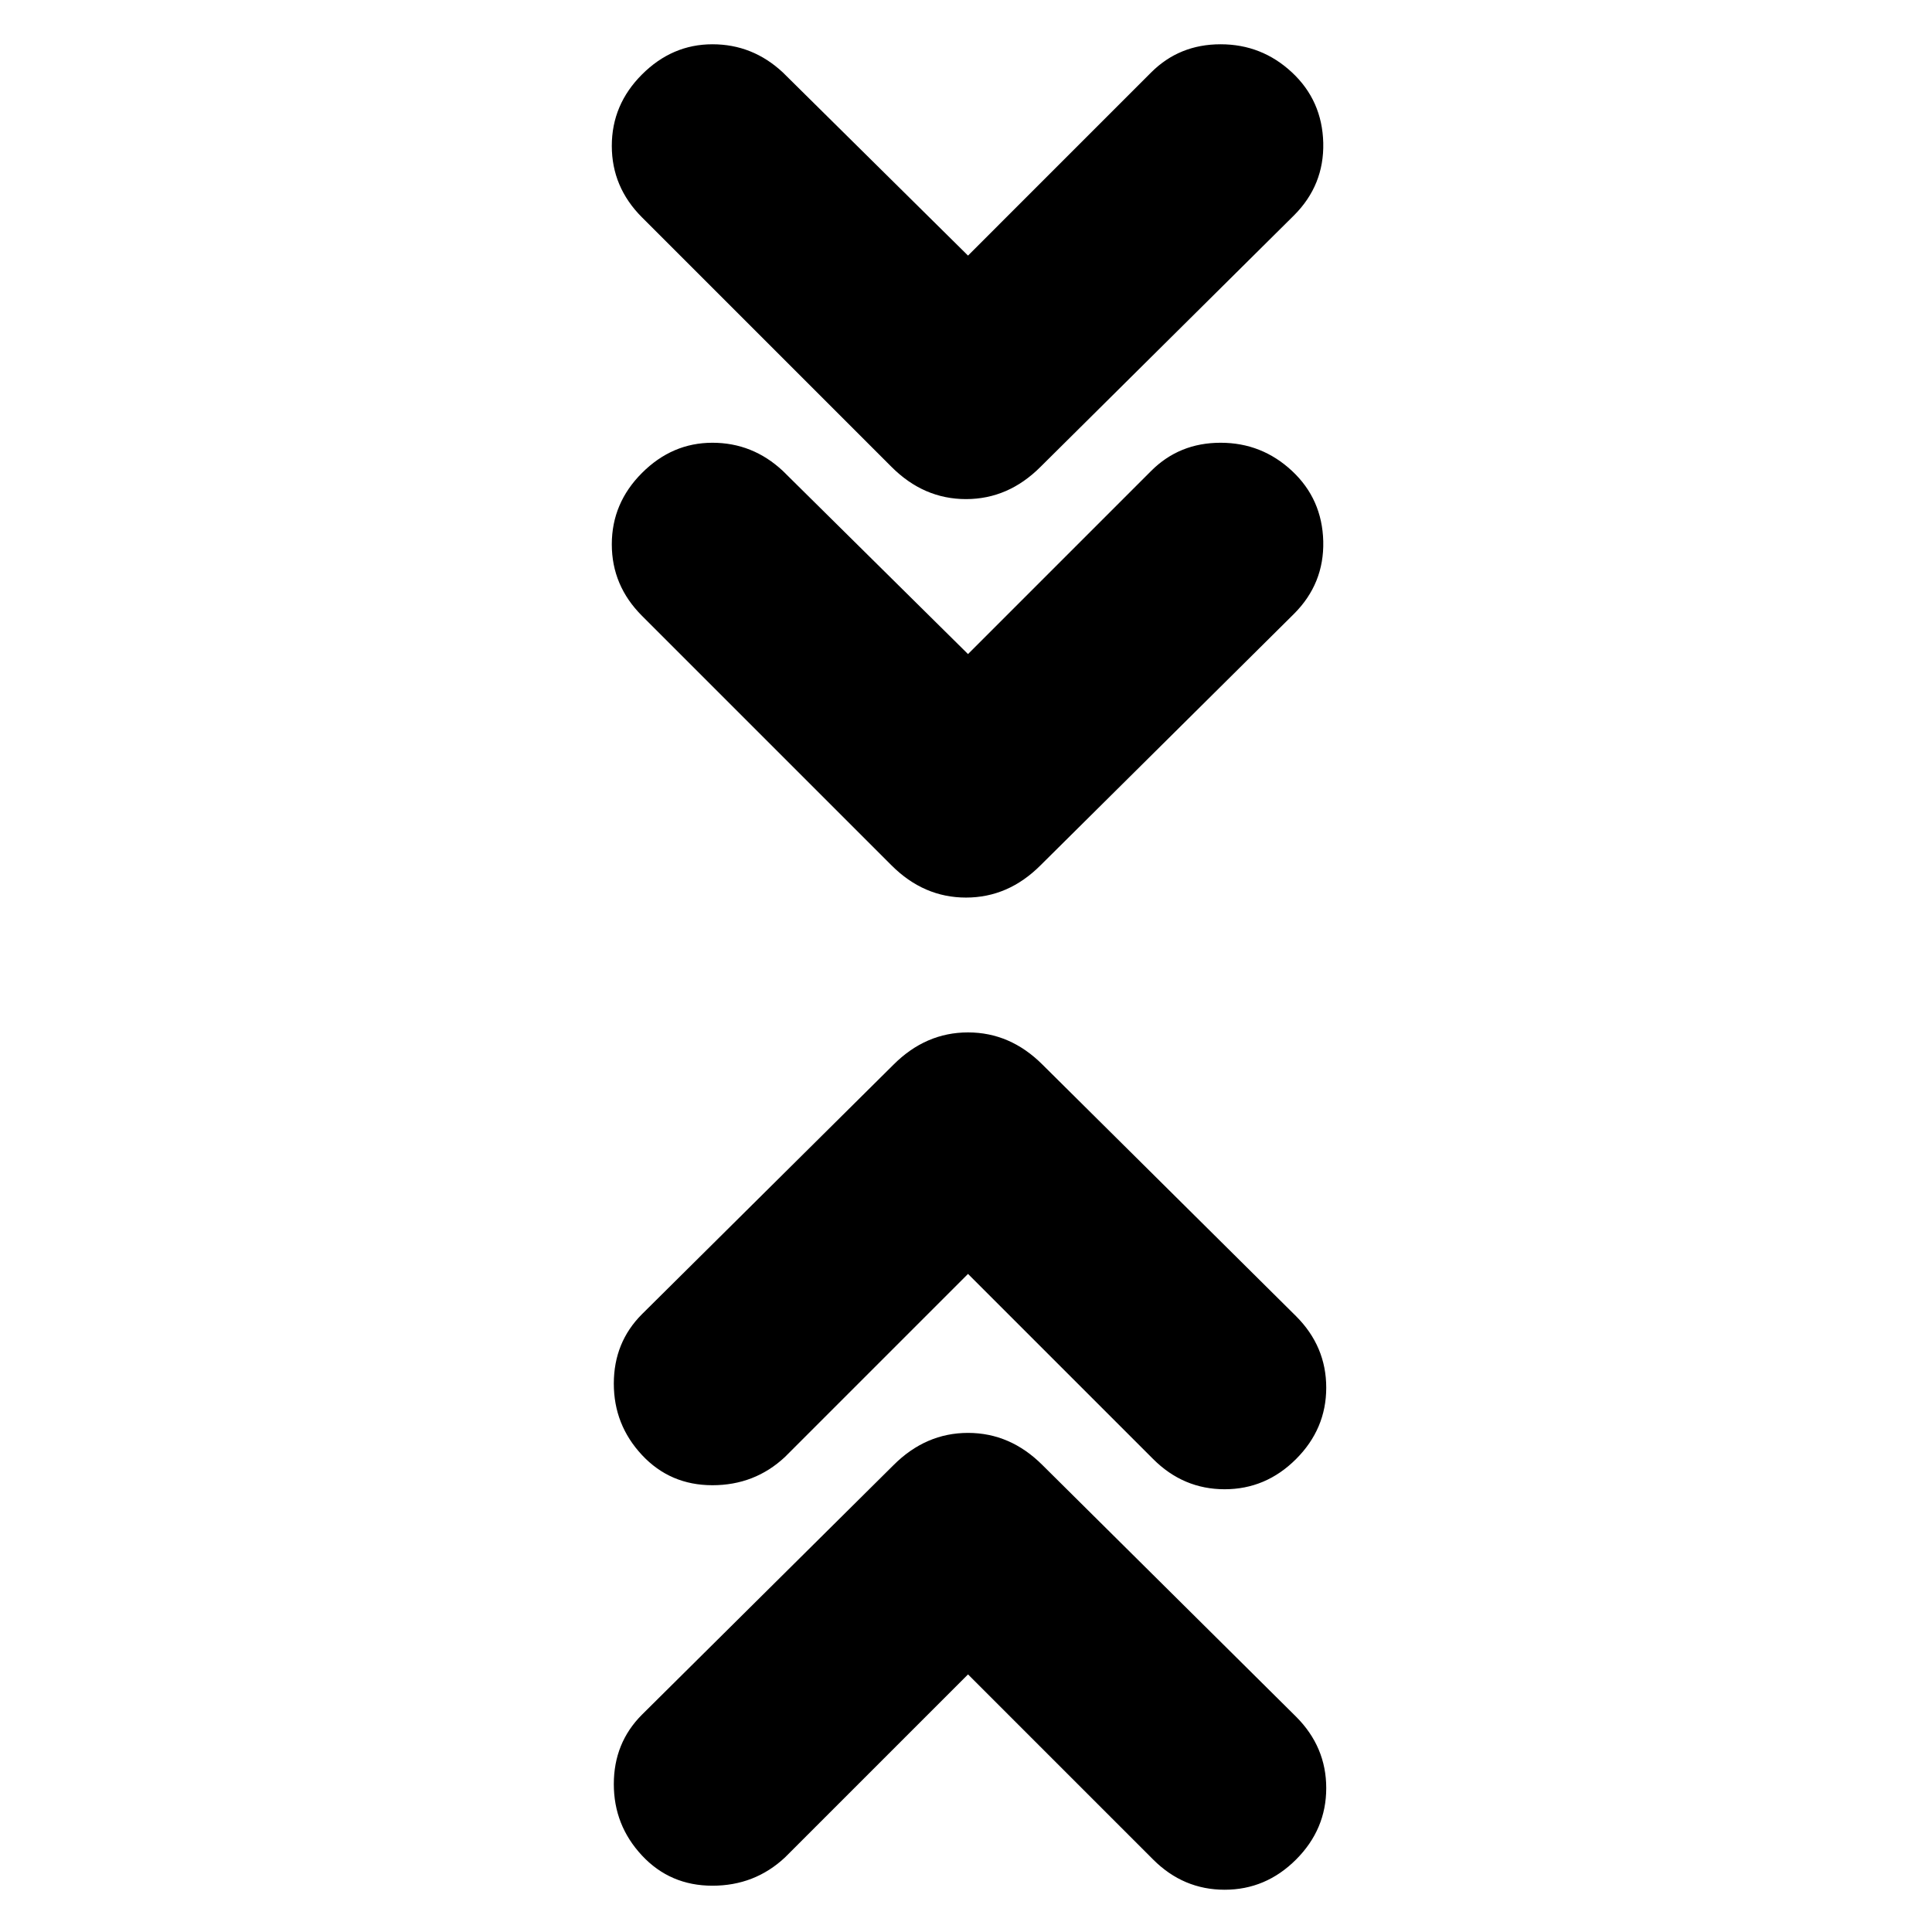 <svg xmlns="http://www.w3.org/2000/svg" height="24" width="24"><path d="M12.025 8.125 14.3 5.85q.35-.35.863-.35.512 0 .887.35t.388.875q.012.525-.363.9l-3.15 3.125q-.4.4-.925.4t-.925-.4l-3.1-3.1Q7.6 7.275 7.6 6.762q0-.512.375-.887T8.85 5.5q.5 0 .875.35Zm0-4.95L14.3.9q.35-.35.863-.35.512 0 .887.35t.388.875q.012.525-.363.9L12.925 5.8q-.4.4-.925.4t-.925-.4l-3.1-3.1Q7.6 2.325 7.6 1.812q0-.512.375-.887T8.85.55q.5 0 .875.35Zm0 17.625L9.75 23.075q-.375.35-.9.35t-.875-.375q-.35-.375-.35-.887 0-.513.35-.863l3.125-3.1q.4-.4.925-.4t.925.4l3.15 3.125q.375.375.375.887 0 .513-.375.888t-.887.375q-.513 0-.888-.375Zm0-4.975L9.75 18.1q-.375.35-.9.35t-.875-.375q-.35-.375-.35-.887 0-.513.35-.863l3.125-3.1q.4-.4.925-.4t.925.4l3.15 3.125q.375.375.375.888 0 .512-.375.887t-.887.375q-.513 0-.888-.375Z"/></svg>